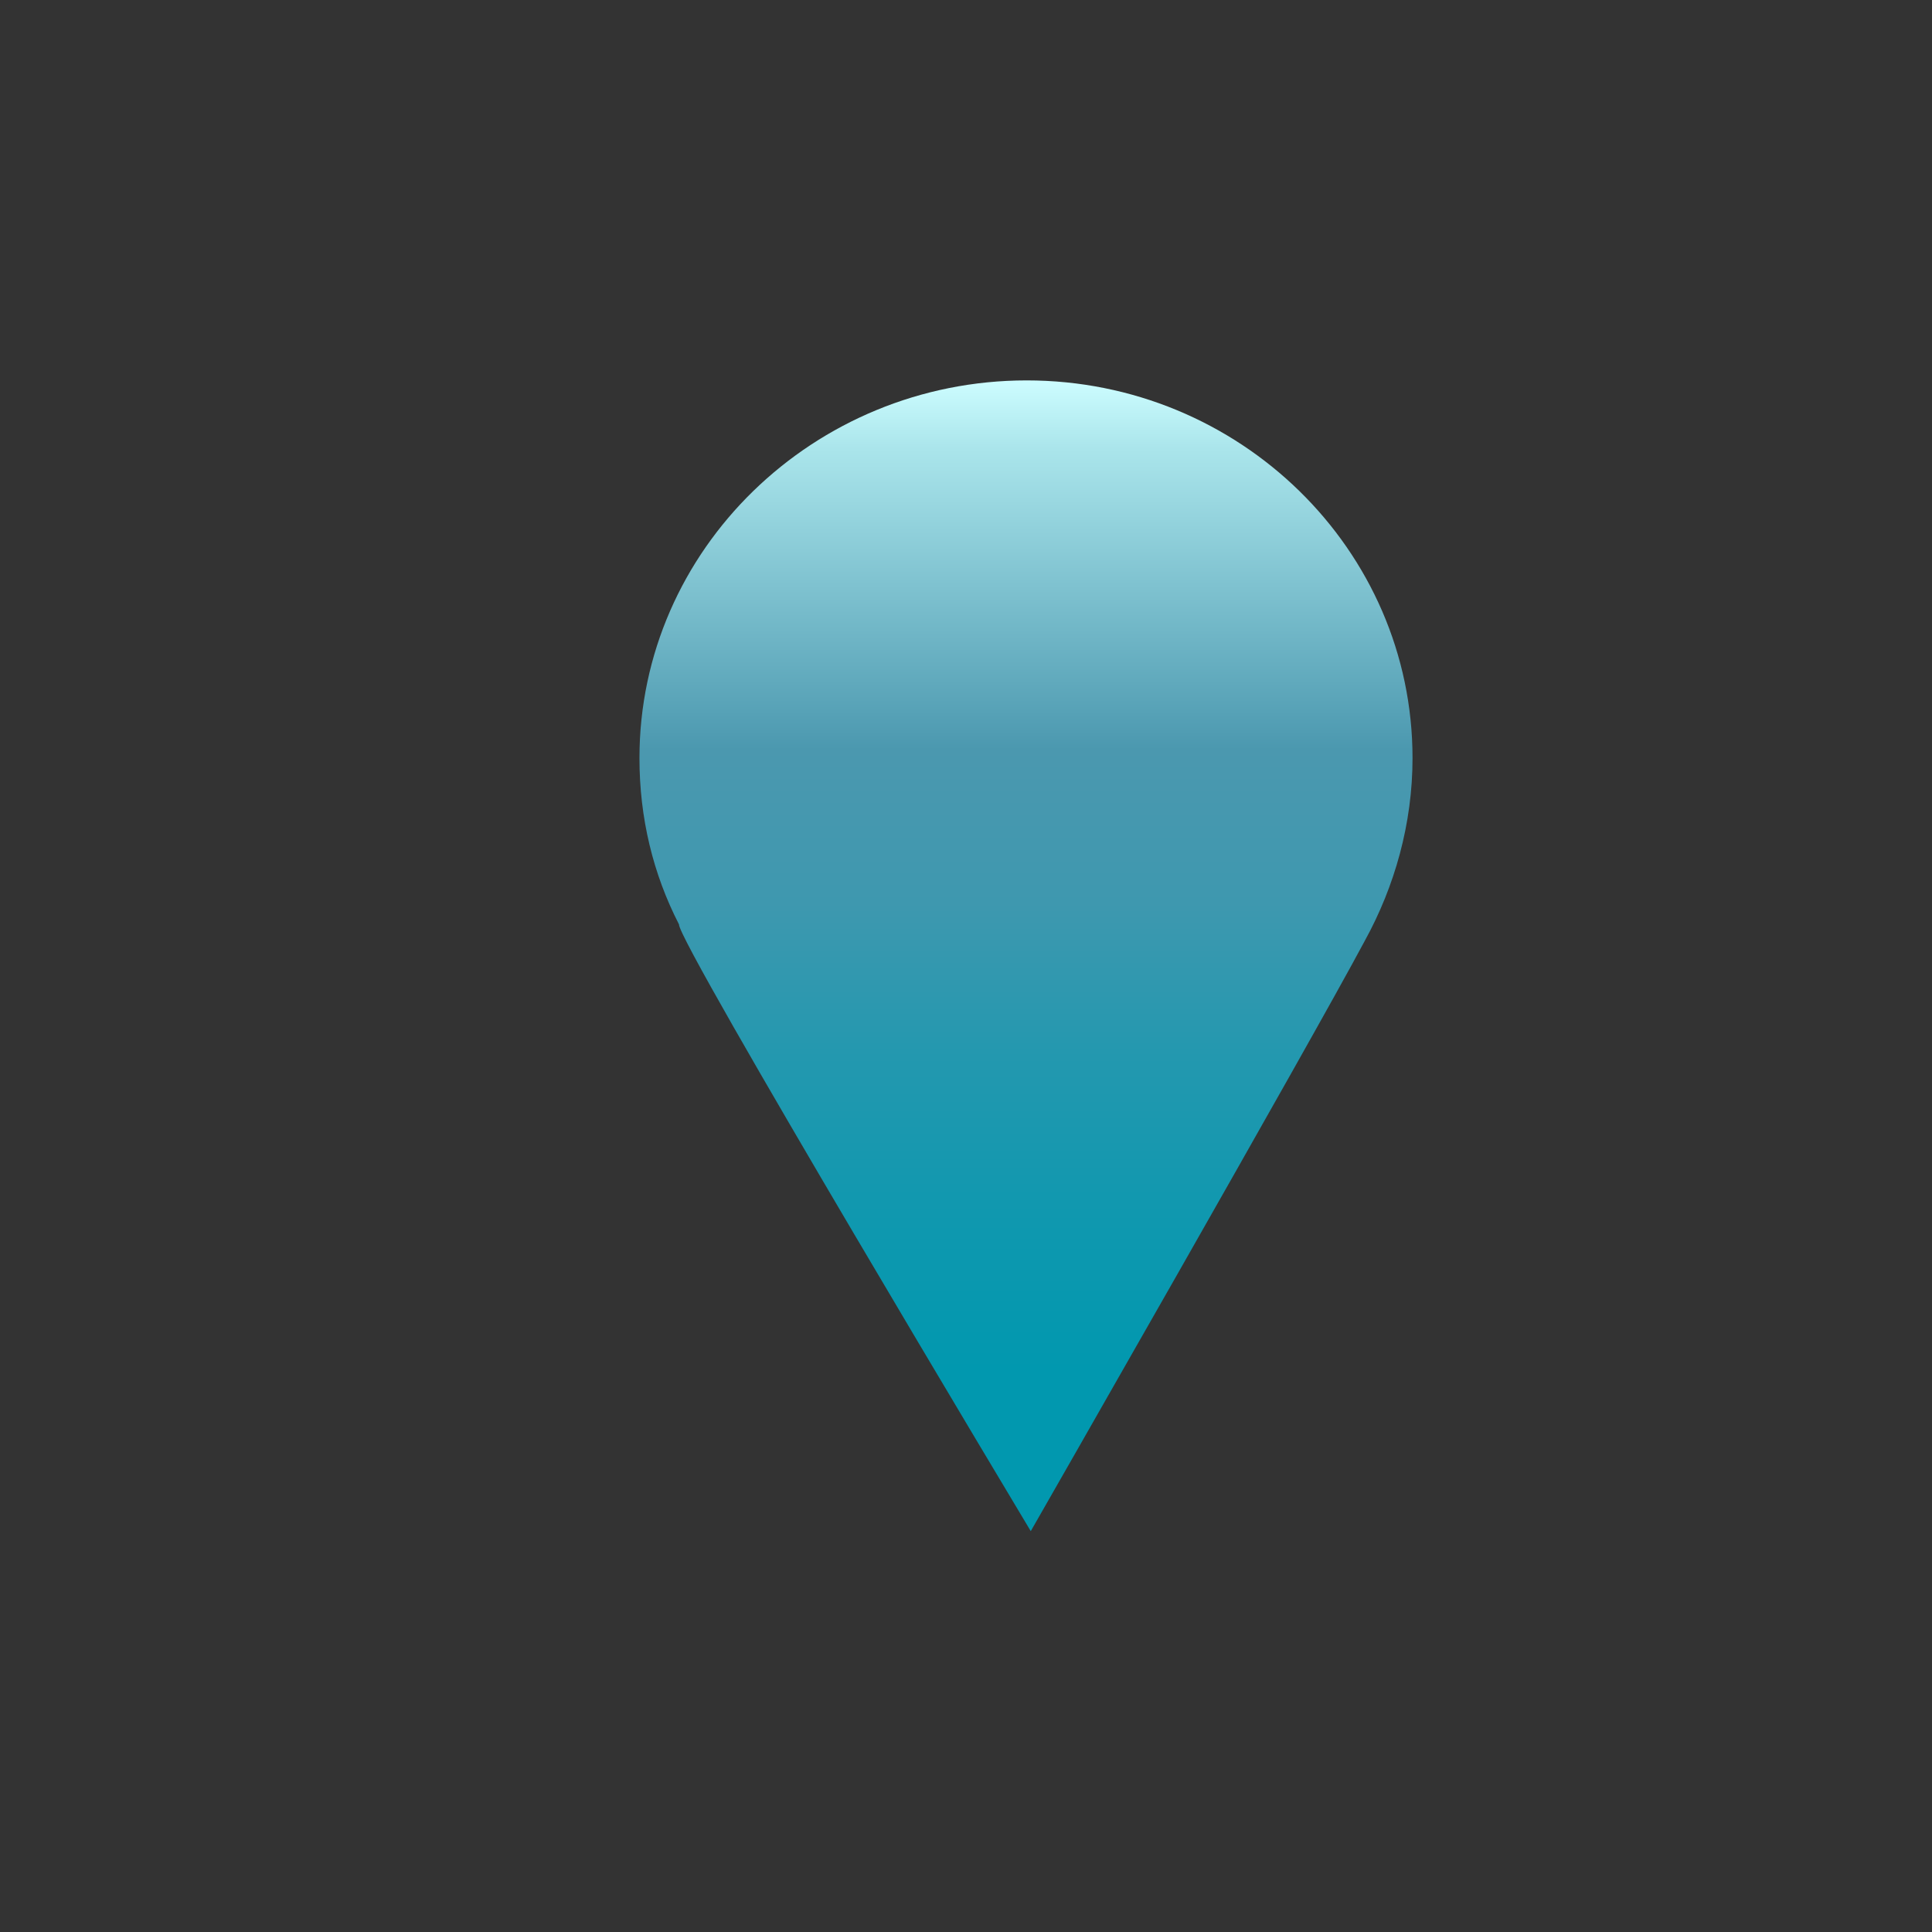 <?xml version="1.0" encoding="utf-8"?>
<!-- Generator: Adobe Illustrator 25.4.1, SVG Export Plug-In . SVG Version: 6.00 Build 0)  -->
<svg version="1.1" id="Ebene_1" xmlns="http://www.w3.org/2000/svg" xmlns:xlink="http://www.w3.org/1999/xlink" x="0px" y="0px"
	 viewBox="0 0 141.7 141.7" style="enable-background:new 0 0 141.7 141.7;" xml:space="preserve">
<rect x="0" y="0" width="141.7" height="141.7" fill="#333333" stroke="none"/>
<style type="text/css">
	.st0{fill:url(#SVGID_1_);}
</style>
<linearGradient id="SVGID_1_" gradientUnits="userSpaceOnUse" x1="75.25" y1="113.99" x2="75.25" y2="29.59" gradientTransform="matrix(1 0 0 -1 0 141.89)">
	<stop  offset="0" style="stop-color:#CDFDFF"/>
	<stop  offset="5.953497e-02" style="stop-color:#AAE5EB"/>
	<stop  offset="0.321" style="stop-color:#4B98AF"/>
	<stop  offset="0.454" style="stop-color:#3E98AF"/>
	<stop  offset="0.588" style="stop-color:#2398AF"/>
	<stop  offset="0.723" style="stop-color:#1098AF"/>
	<stop  offset="0.859" style="stop-color:#0198AF"/>
	<stop  offset="1" style="stop-color:#0198AF"/>
</linearGradient>
<path class="st0" d="M103.6,55.6c0-15.3-12.7-27.7-28.3-27.7S46.9,40.3,46.9,55.6c0,4.4,1,8.5,2.9,12.2
	c-0.1,1.3,25.8,44.5,25.8,44.5S96.1,76.5,100.1,69C102.3,65,103.6,60.4,103.6,55.6z"/>
</svg>
